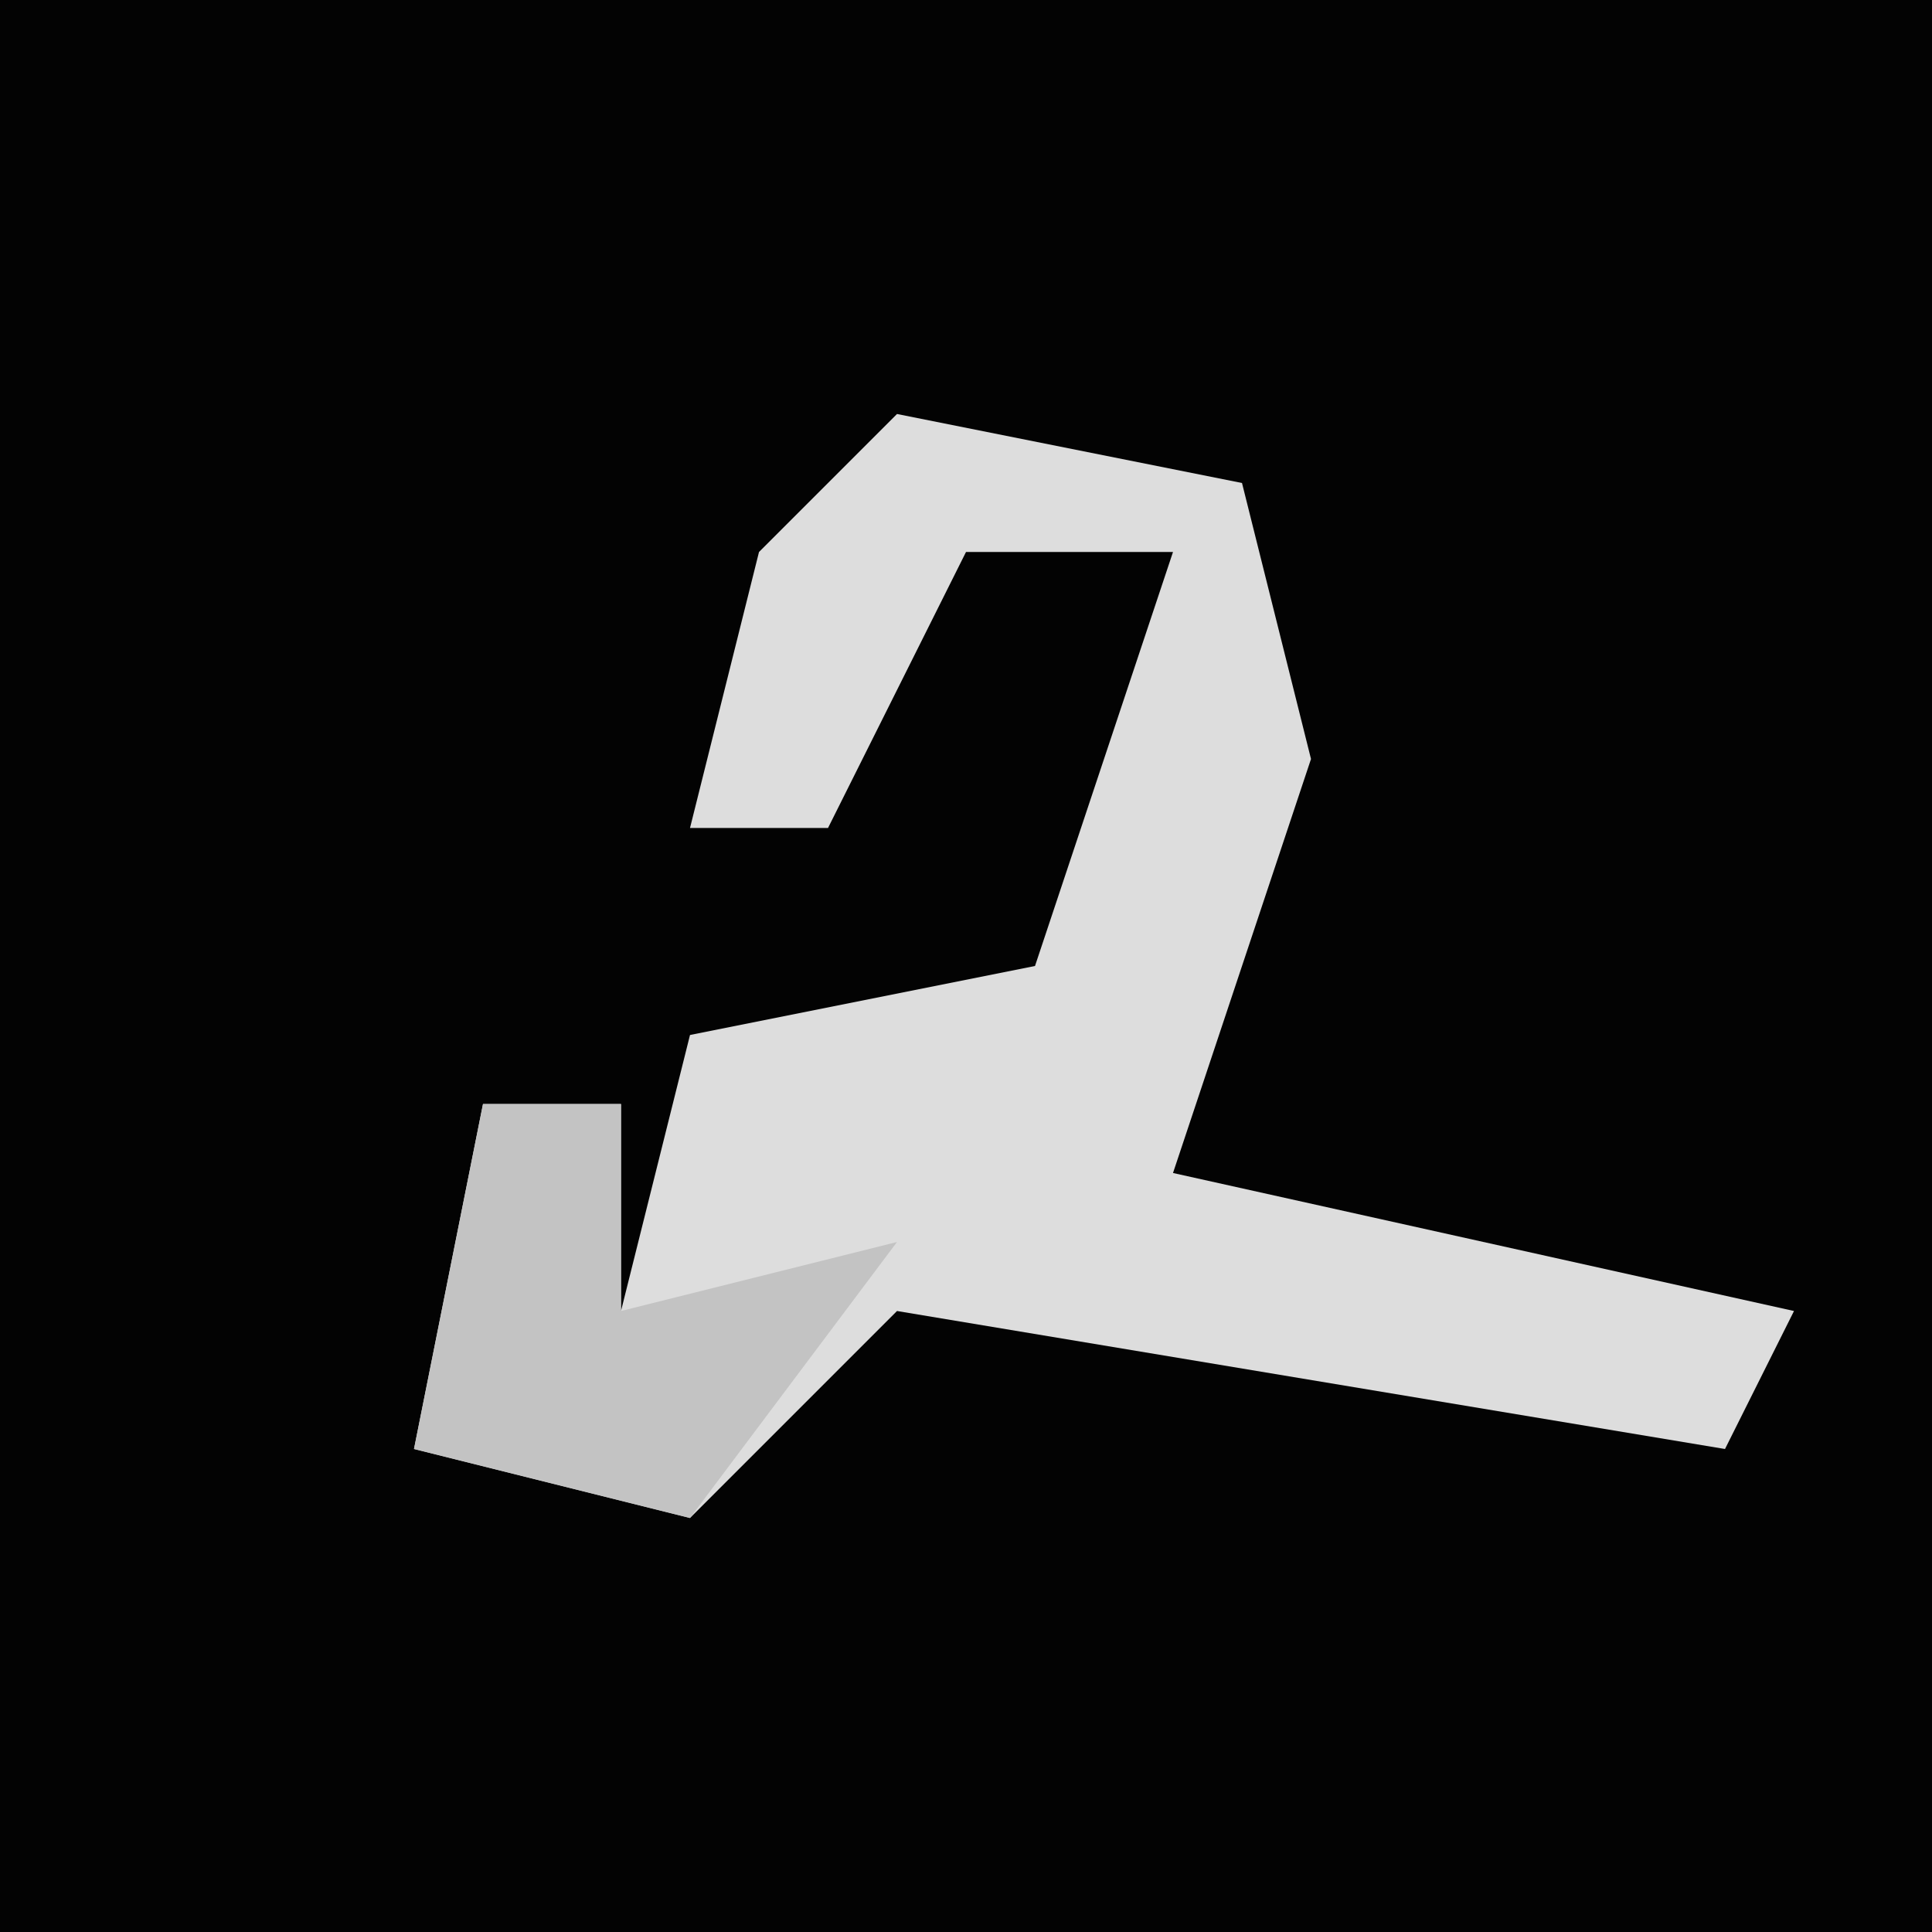 <?xml version="1.0" encoding="UTF-8"?>
<svg version="1.1" xmlns="http://www.w3.org/2000/svg" width="28" height="28">
<path d="M0,0 L28,0 L28,28 L0,28 Z " fill="#030303" transform="translate(0,0)"/>
<path d="M0,0 L5,1 L6,5 L4,11 L13,13 L12,15 L0,13 L-3,16 L-7,15 L-6,10 L-4,10 L-4,13 L-3,9 L2,8 L4,2 L1,2 L-1,6 L-3,6 L-2,2 Z " fill="#DDDDDD" transform="translate(13,6)"/>
<path d="M0,0 L2,0 L2,3 L6,2 L3,6 L-1,5 Z " fill="#C3C3C3" transform="translate(7,16)"/>
</svg>
